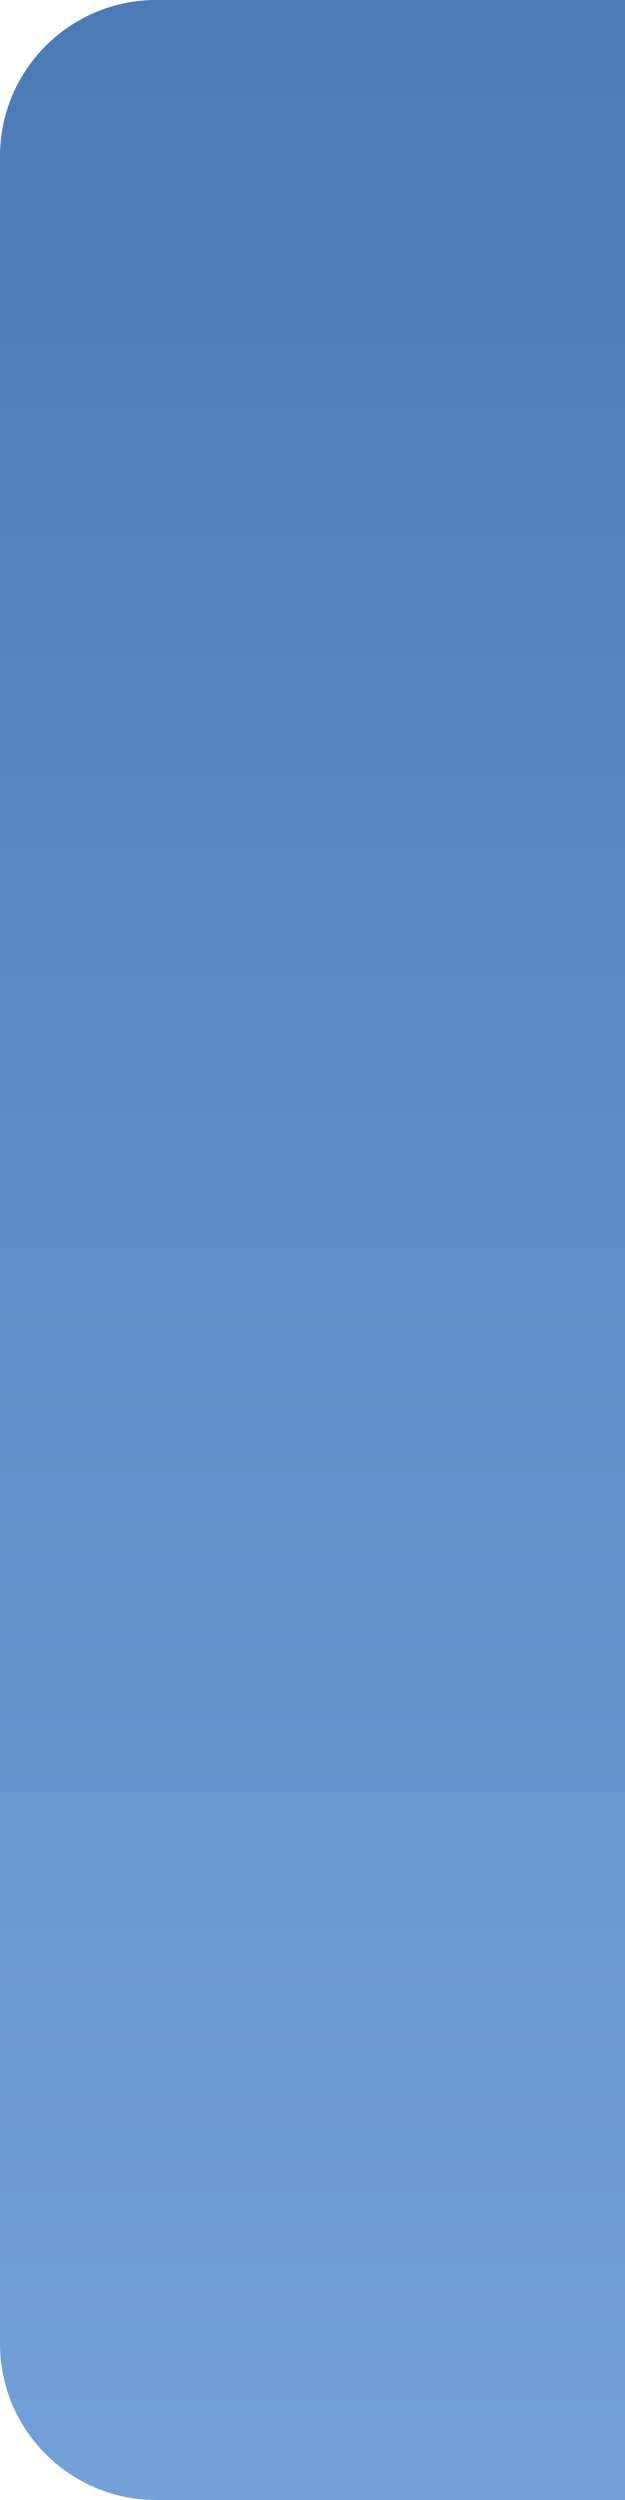 <svg width="20" height="80" viewBox="0 0 20 80" fill="none" xmlns="http://www.w3.org/2000/svg">
<path d="M0 5C0 2.239 2.239 0 5 0H20V80H5C2.239 80 0 77.761 0 75V5Z" fill="url(#paint0_linear_8_170)"/>
<defs>
<linearGradient id="paint0_linear_8_170" x1="10" y1="0" x2="10" y2="80" gradientUnits="userSpaceOnUse">
<stop stop-color="#4B7BB7"/>
<stop offset="1" stop-color="#73A0D8"/>
</linearGradient>
</defs>
</svg>
